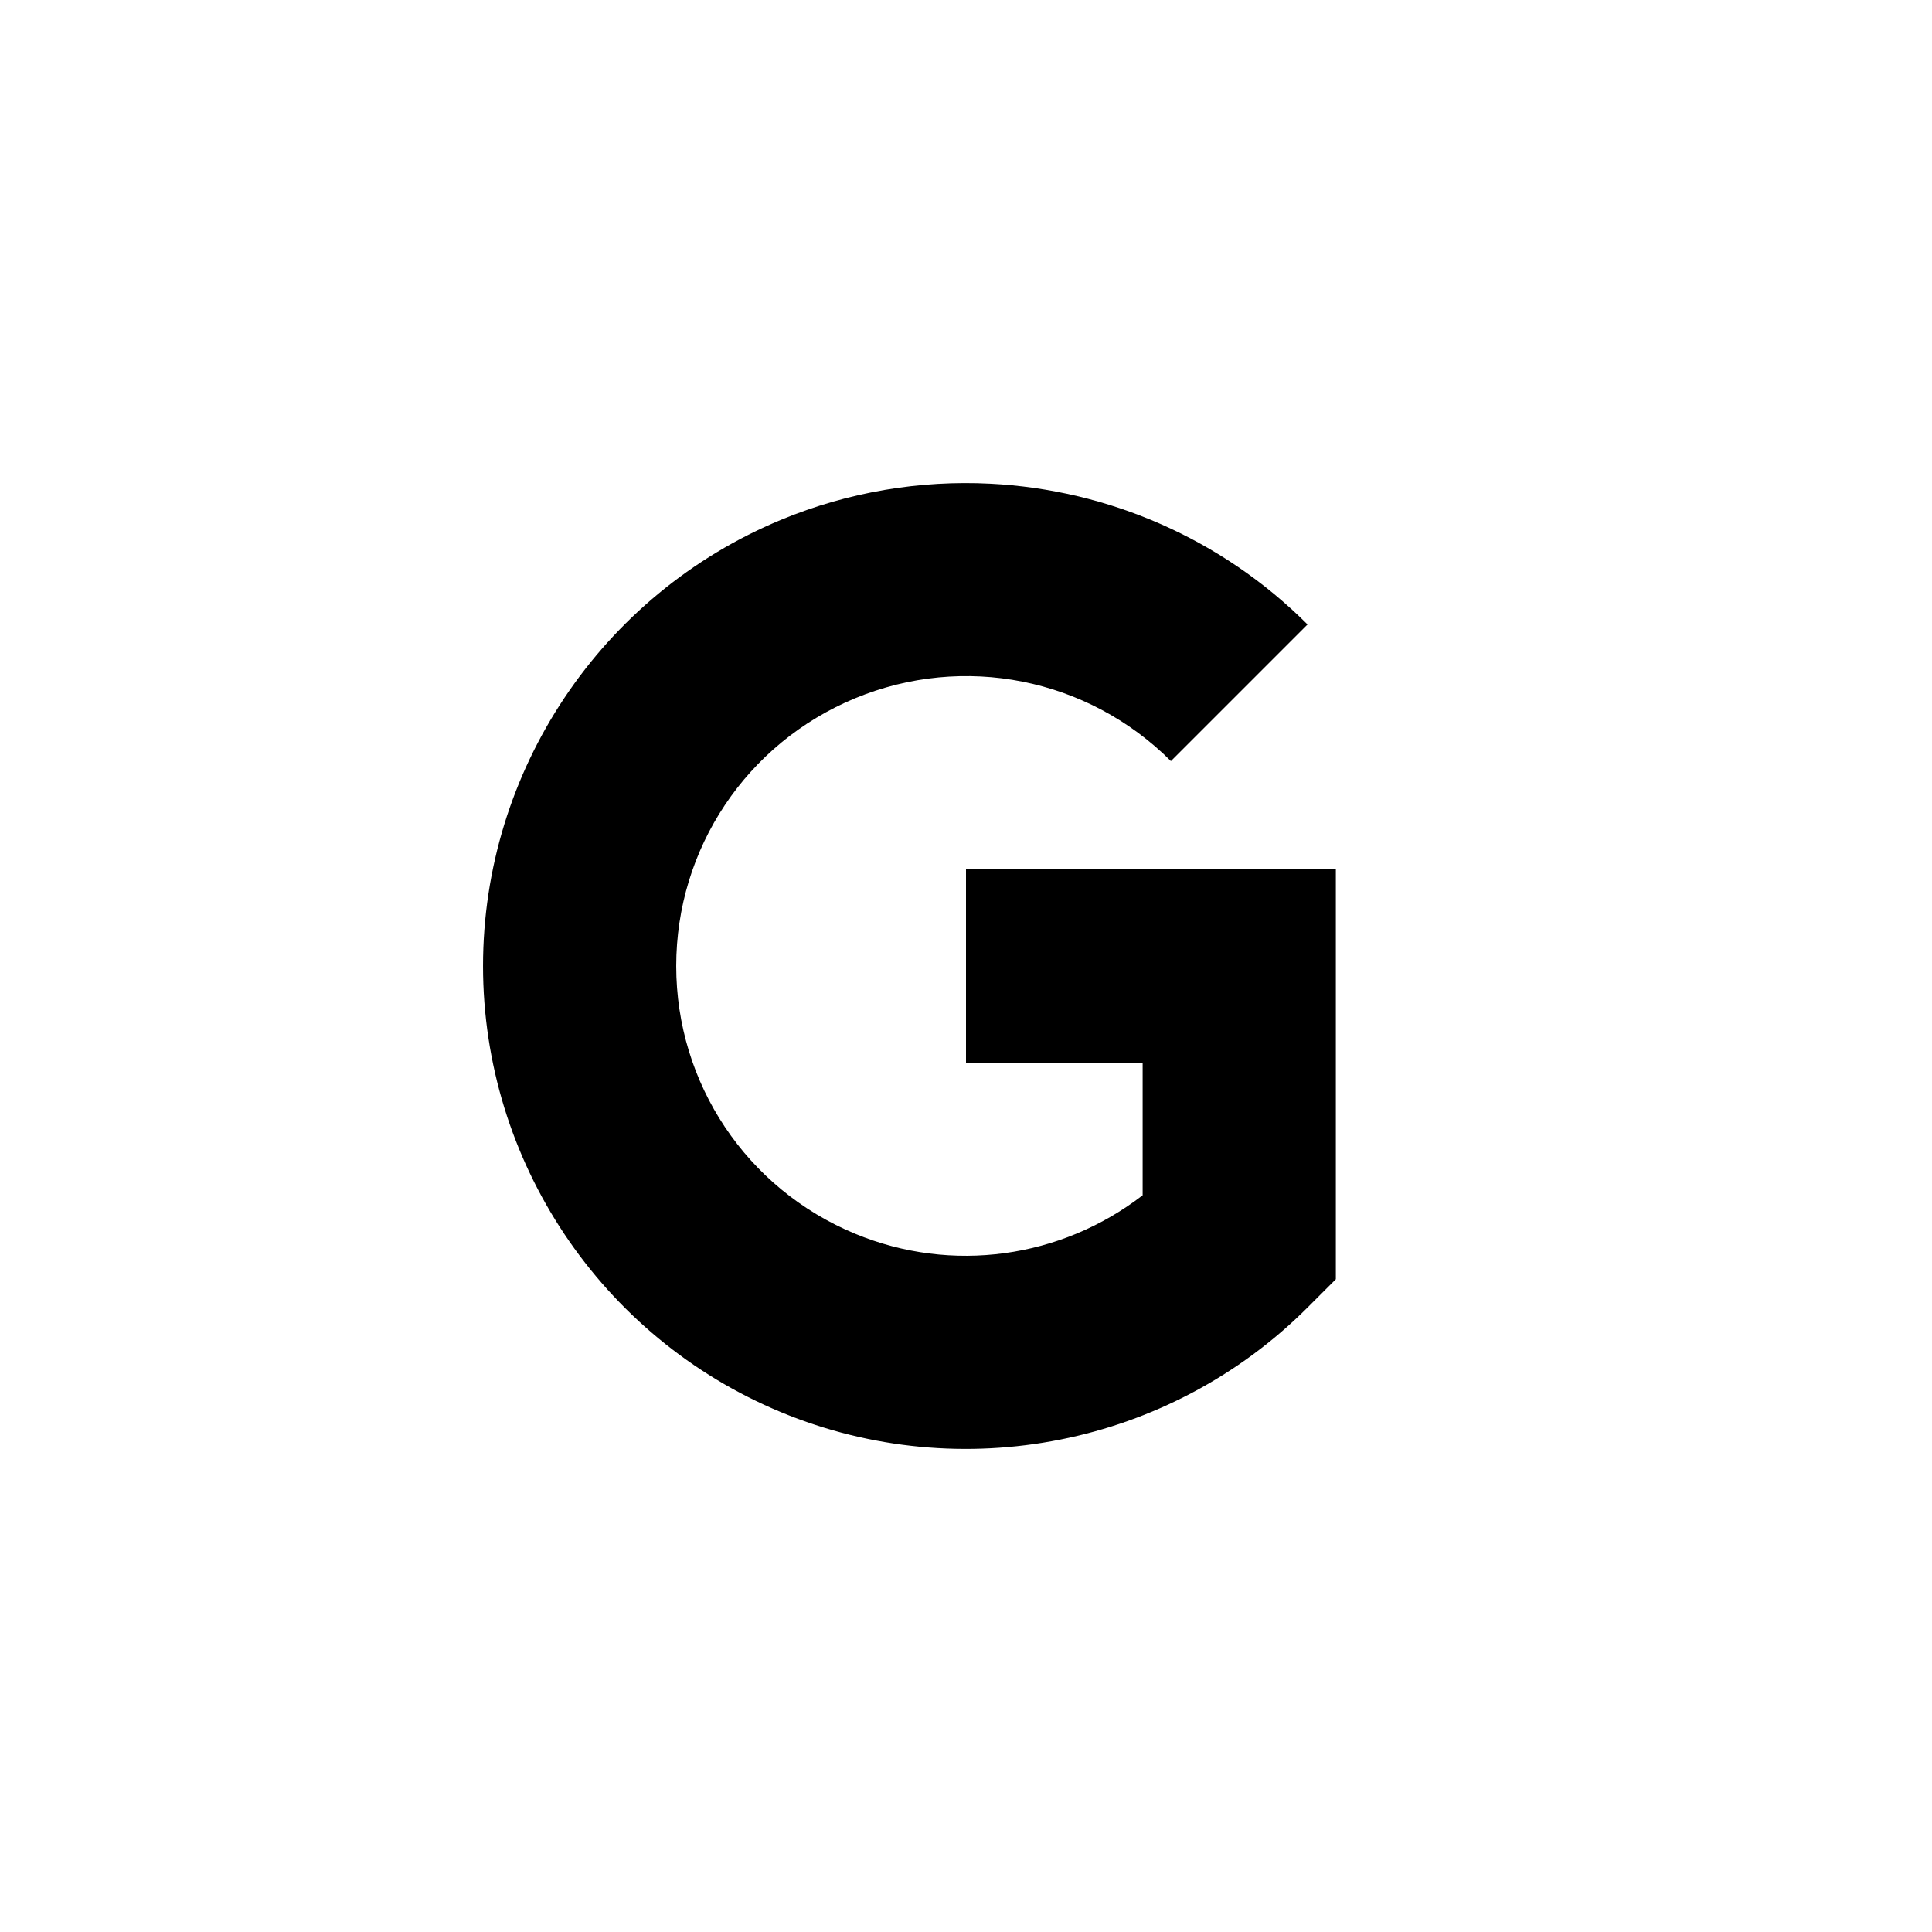 <svg xmlns="http://www.w3.org/2000/svg" viewBox="0 0 100 100">
  <path
    fill="currentColor"
    d="
      M 51.271 25.037
      C 47.633 24.85 43.931 25.454 40.433 26.903
      C 31.104 30.767 25.001 39.903 25.001 50
      C 25.001 60.097 31.104 69.233 40.433 73.097
      C 49.761 76.961 60.538 74.818 67.678 67.678
      L 69.143 66.213
      V 45
      H 50
      V 55
      H 59.143
      V 61.867
      C 54.926 65.122 49.275 65.936 44.26 63.858
      C 38.642 61.531 35.001 56.081 35.001 50
      C 35.001 43.919 38.642 38.469 44.26 36.142
      C 49.878 33.814 56.306 35.093 60.606 39.394
      L 67.678 32.322
      C 63.215 27.86 57.333 25.349 51.271 25.037
      Z
     "
  />
</svg>
